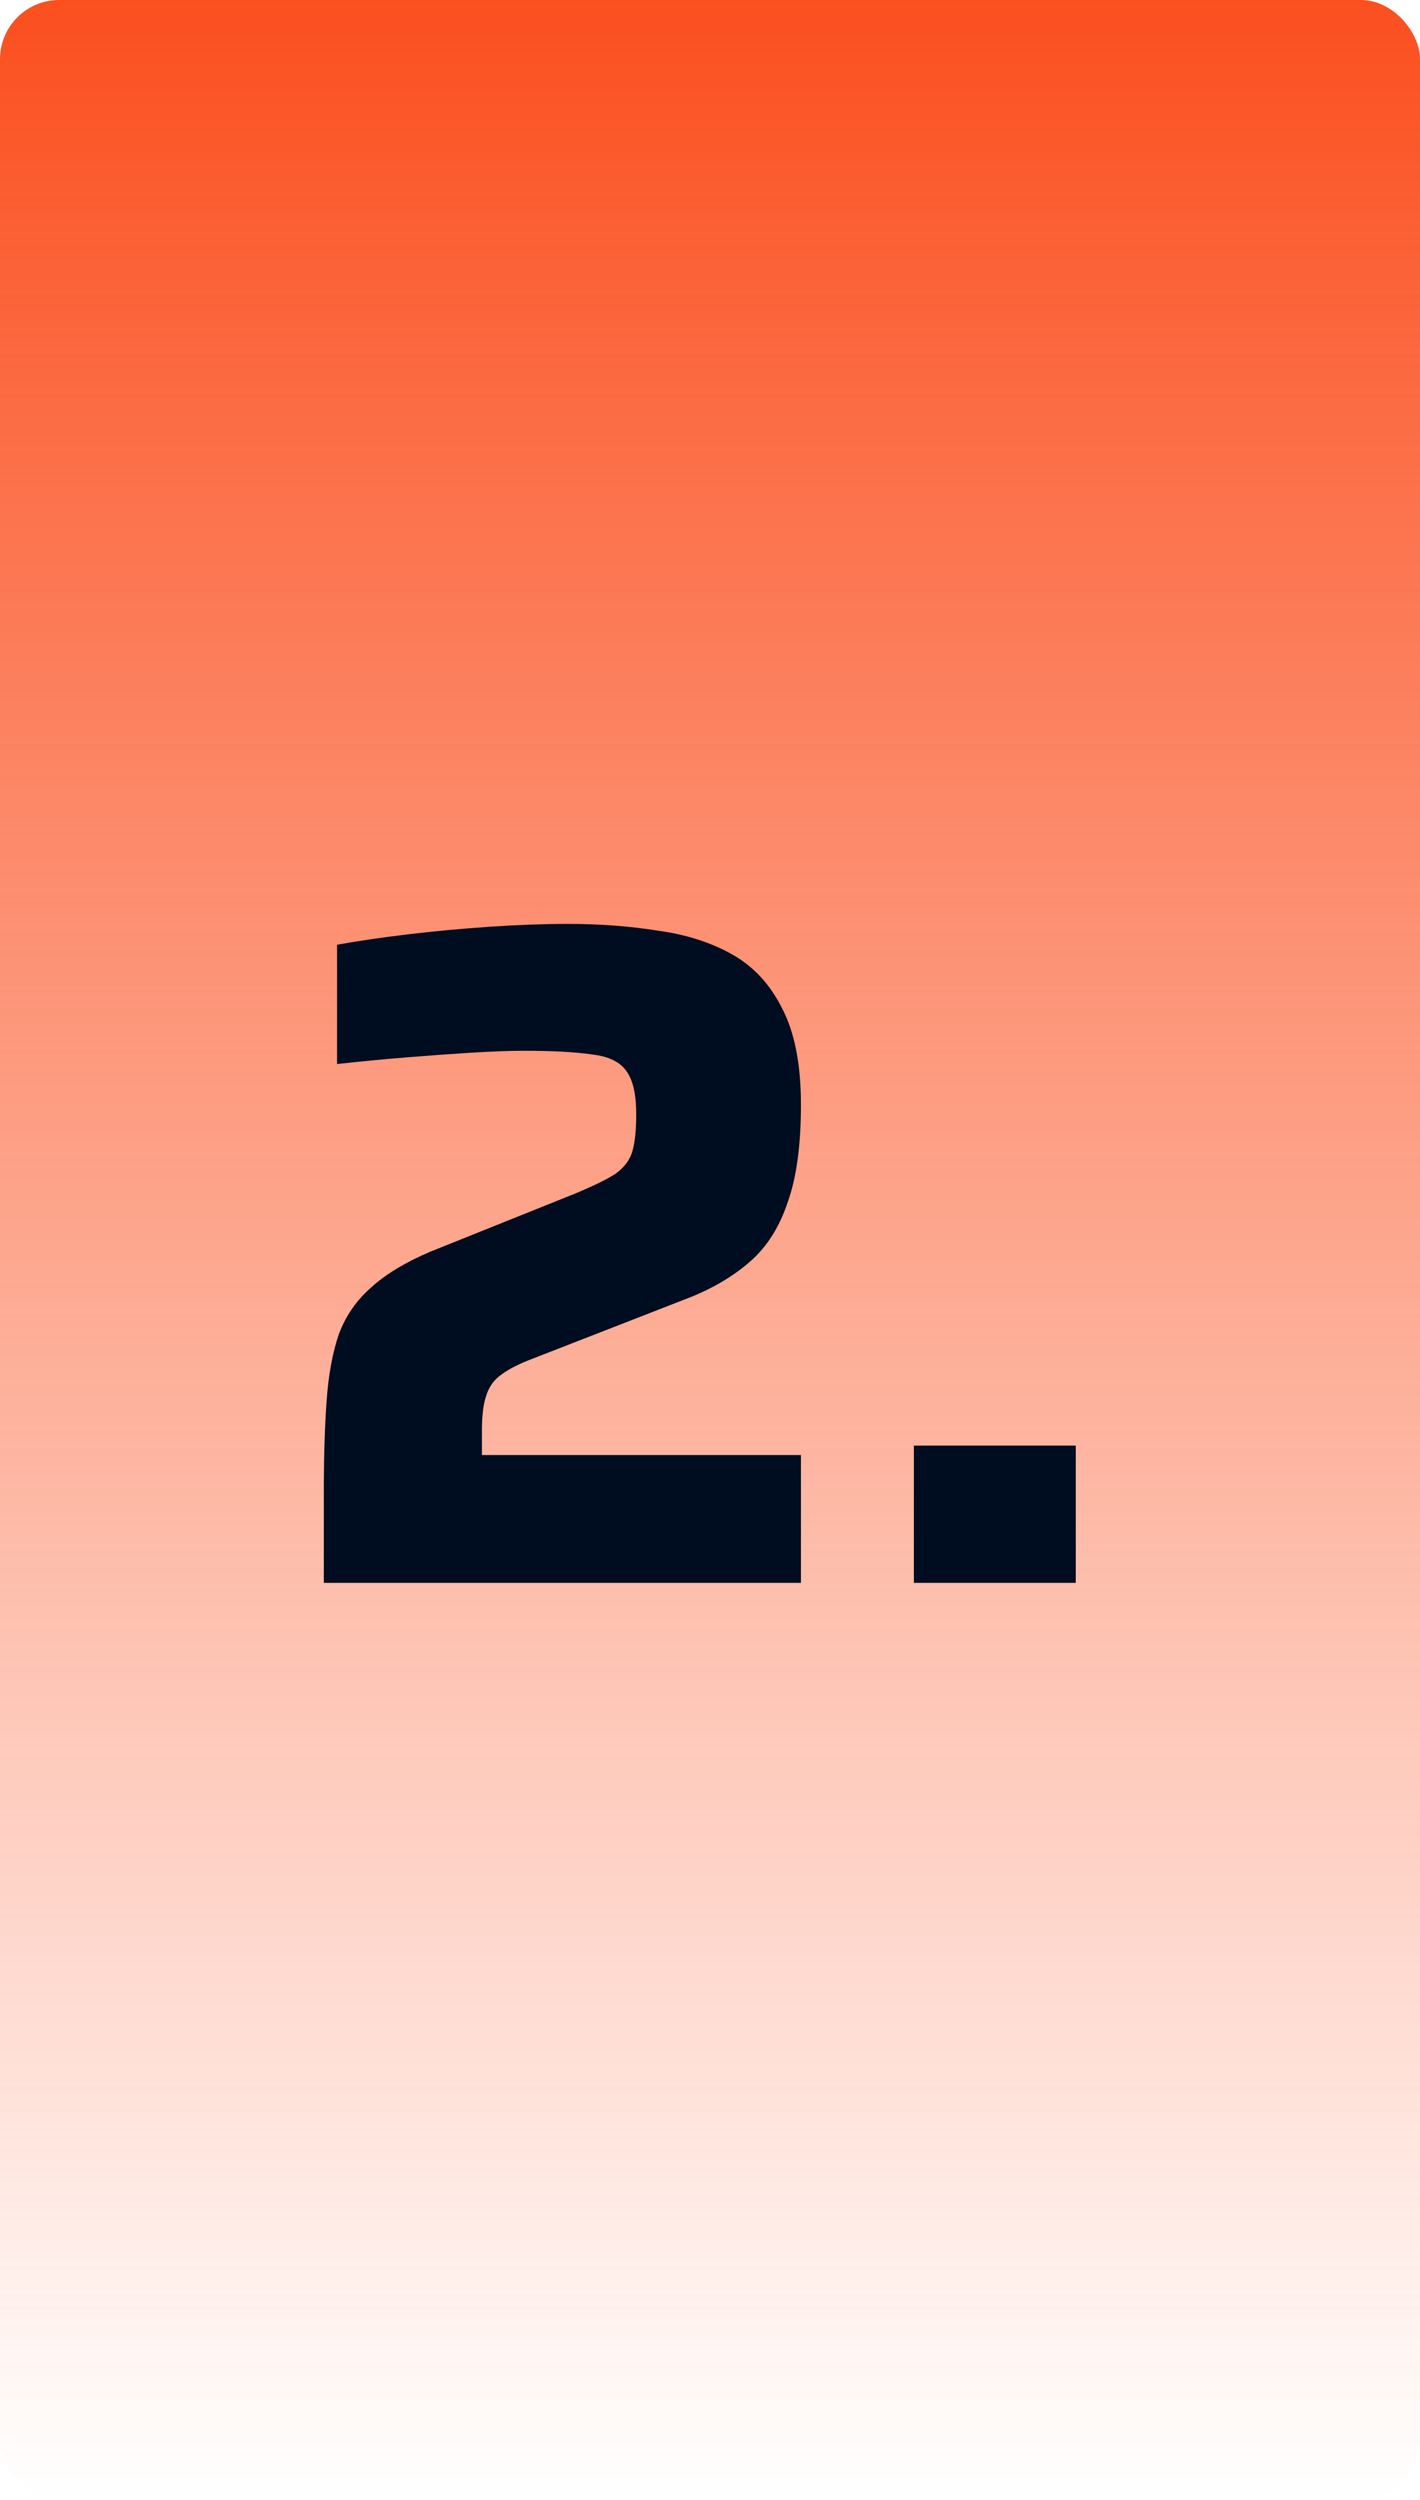 <svg width="96" height="169" viewBox="0 0 96 169" fill="none" xmlns="http://www.w3.org/2000/svg">
<rect width="96" height="169" rx="4" fill="url(#paint0_linear_150_541)"/>
<path d="M21.892 107V100.92C21.892 98.488 21.956 96.397 22.084 94.648C22.212 92.899 22.489 91.405 22.916 90.168C23.385 88.931 24.111 87.885 25.092 87.032C26.073 86.136 27.417 85.325 29.124 84.6L38.852 80.696C40.089 80.184 41.007 79.736 41.604 79.352C42.201 78.925 42.585 78.413 42.756 77.816C42.927 77.219 43.012 76.387 43.012 75.32C43.012 73.997 42.799 73.037 42.372 72.44C41.945 71.8 41.177 71.416 40.068 71.288C38.959 71.117 37.401 71.032 35.396 71.032C34.457 71.032 33.284 71.075 31.876 71.16C30.511 71.245 29.039 71.352 27.46 71.48C25.881 71.608 24.324 71.757 22.788 71.928V63.864C24.196 63.608 25.796 63.373 27.588 63.16C29.38 62.947 31.215 62.776 33.092 62.648C35.012 62.52 36.783 62.456 38.404 62.456C40.537 62.456 42.543 62.605 44.42 62.904C46.34 63.16 48.025 63.693 49.476 64.504C50.927 65.315 52.057 66.531 52.868 68.152C53.721 69.773 54.148 71.949 54.148 74.68C54.148 77.411 53.849 79.608 53.252 81.272C52.697 82.936 51.865 84.259 50.756 85.24C49.647 86.221 48.303 87.032 46.724 87.672L35.716 91.96C34.863 92.301 34.201 92.664 33.732 93.048C33.305 93.389 33.007 93.859 32.836 94.456C32.665 95.011 32.58 95.757 32.58 96.696V98.36H54.148V107H21.892ZM61.783 107V97.72H72.728V107H61.783Z" fill="#000C1F"/>
<defs>
<linearGradient id="paint0_linear_150_541" x1="48" y1="0" x2="48" y2="169" gradientUnits="userSpaceOnUse">
<stop stop-color="#FB4F1F"/>
<stop offset="1" stop-color="#FB4F1F" stop-opacity="0"/>
</linearGradient>
</defs>
</svg>
